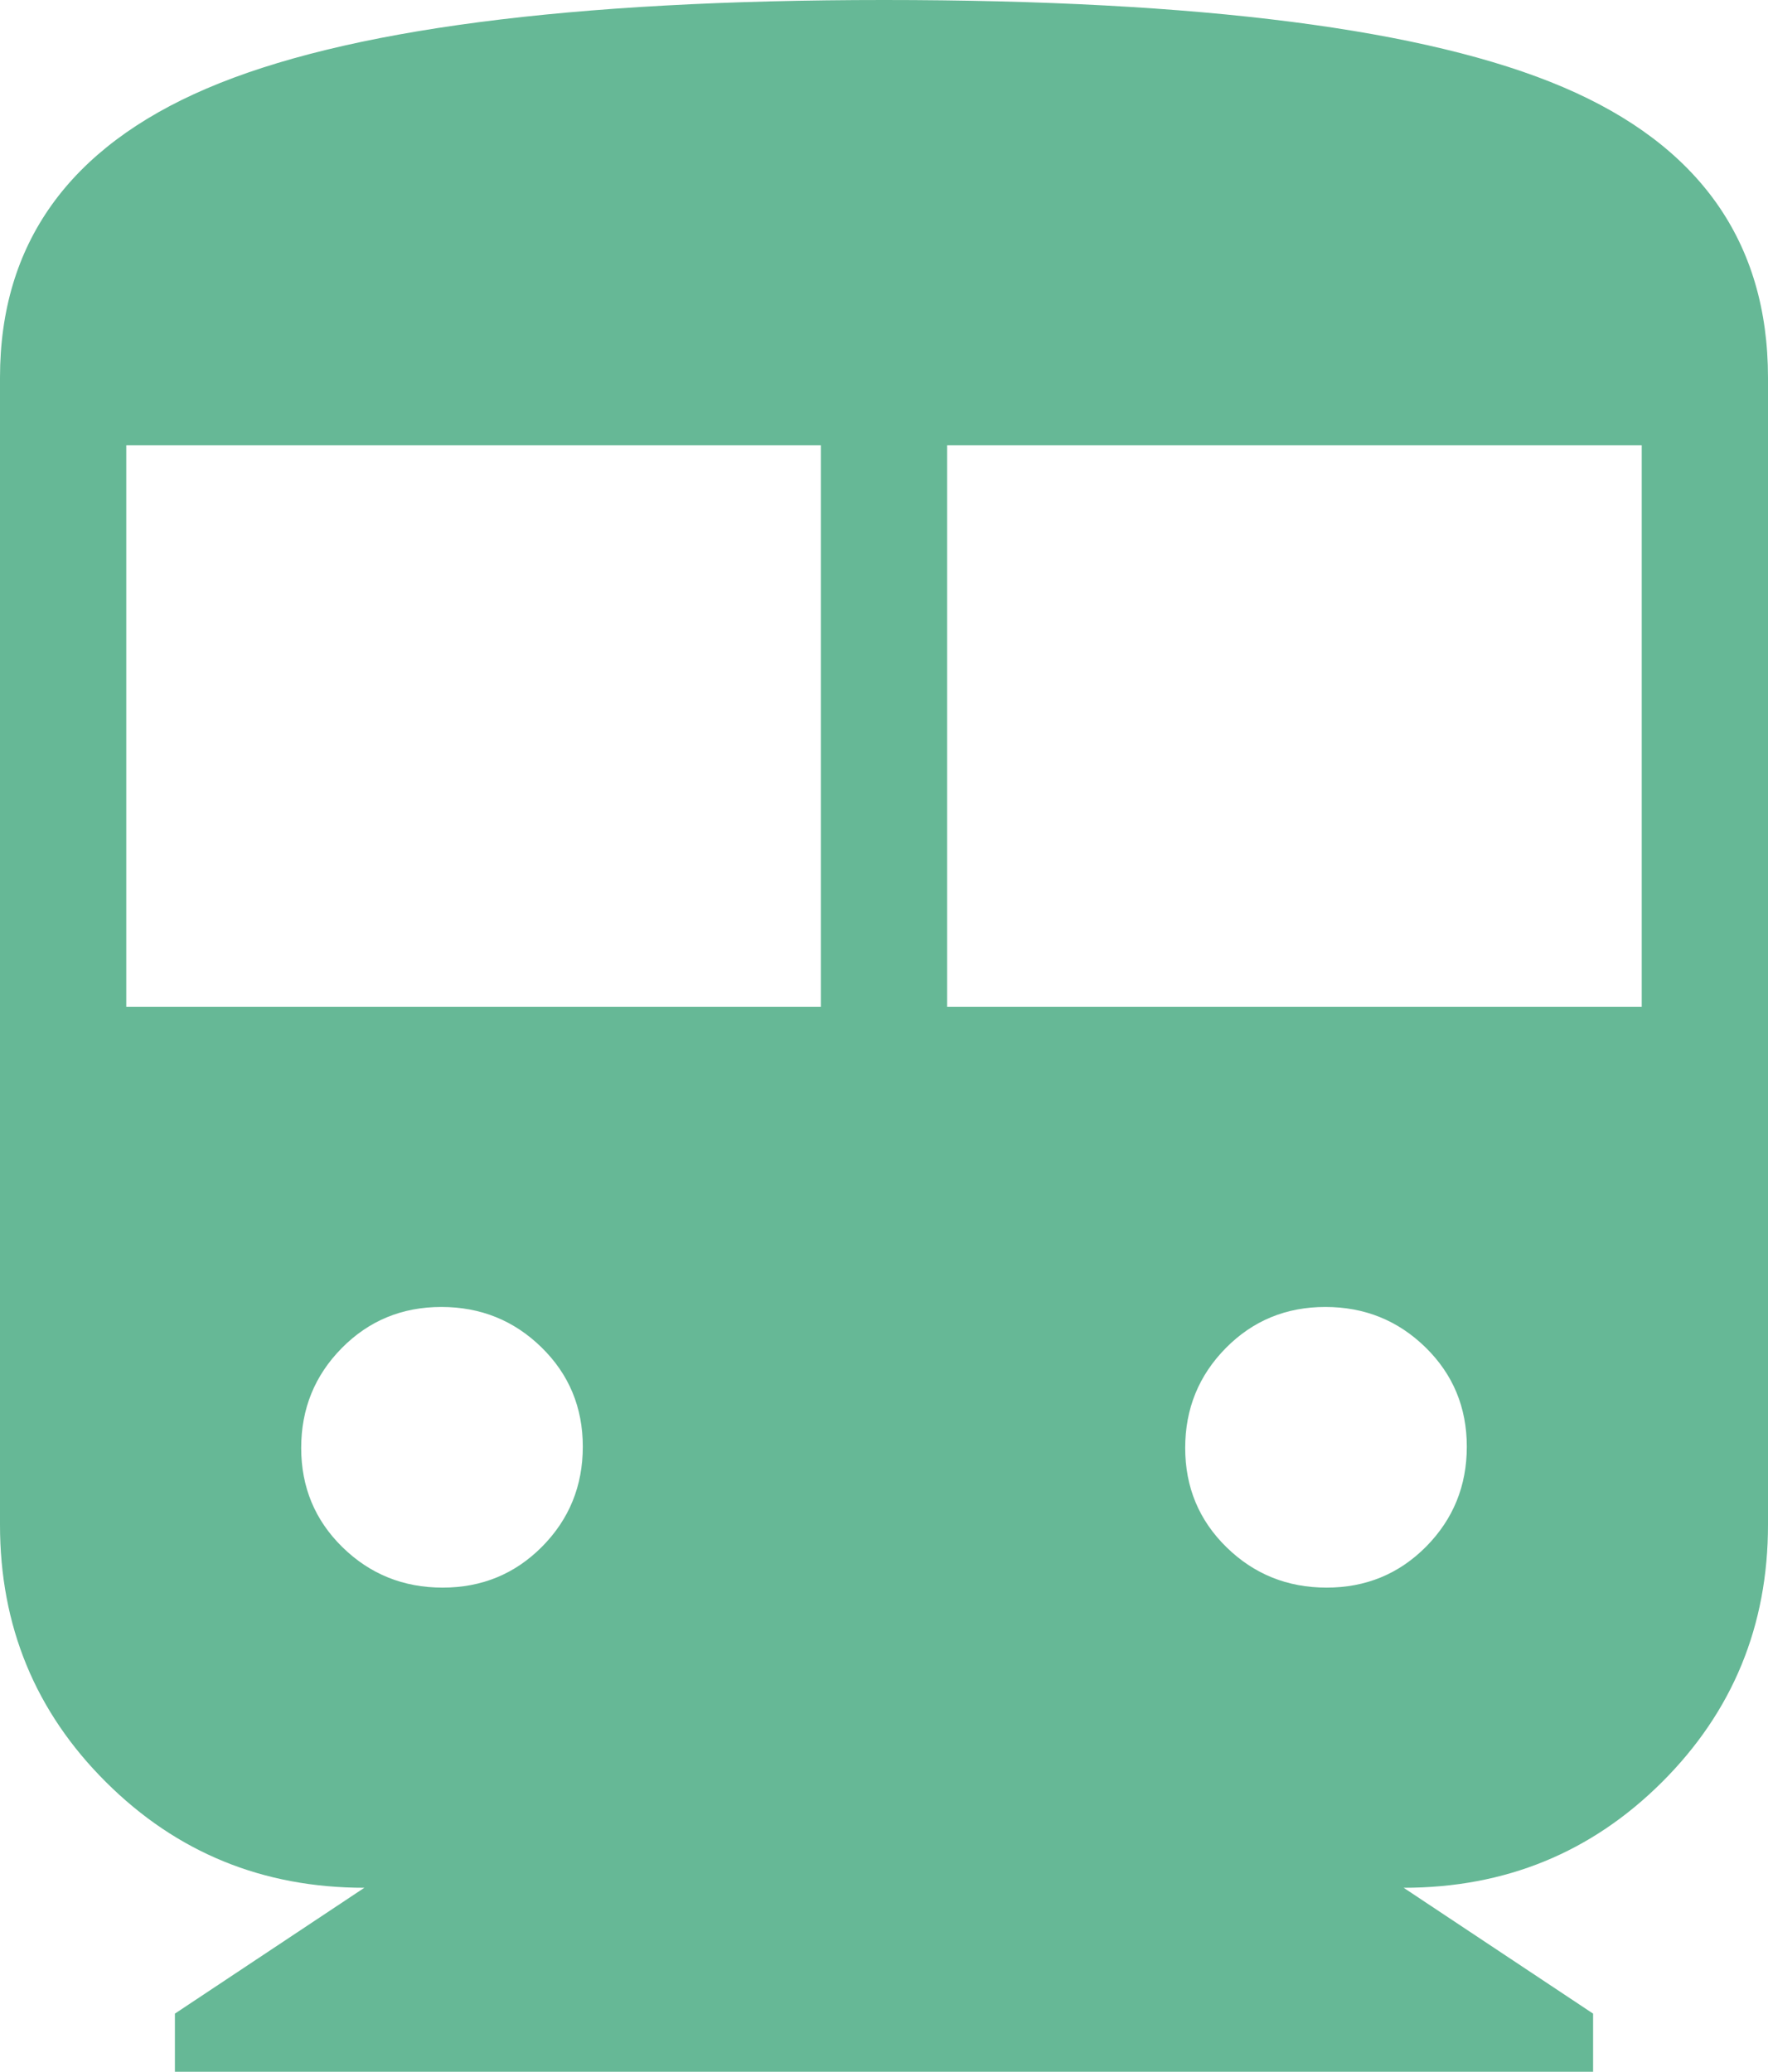 <svg width="64" height="75" viewBox="0 0 64 75" fill="none" xmlns="http://www.w3.org/2000/svg">
<path d="M6.331 75V72.895L13.189 68.339C9.513 68.339 6.395 67.064 3.835 64.512C1.278 61.967 0 58.863 0 55.2V13.668C0 8.826 2.494 5.338 7.483 3.203C12.469 1.068 20.642 0 32 0C43.468 0 51.668 1.054 56.599 3.162C61.53 5.27 63.997 8.772 64 13.668V55.195C64 58.858 62.72 61.965 60.16 64.517C57.603 67.065 54.487 68.339 50.811 68.339L57.669 72.895V75H6.331ZM4.571 36.448H29.714V16.119H4.571V36.448ZM34.286 36.448H59.429V16.119H34.286V36.448ZM16.023 57.473C17.443 57.473 18.644 56.978 19.625 55.988C20.607 54.995 21.097 53.789 21.097 52.371C21.097 50.952 20.6 49.755 19.607 48.781C18.61 47.803 17.4 47.313 15.977 47.313C14.554 47.313 13.353 47.809 12.375 48.799C11.393 49.792 10.903 50.998 10.903 52.416C10.903 53.835 11.4 55.031 12.393 56.006C13.39 56.984 14.6 57.473 16.023 57.473ZM48.023 57.473C49.443 57.473 50.644 56.978 51.625 55.988C52.606 54.995 53.097 53.789 53.097 52.371C53.097 50.952 52.6 49.755 51.607 48.781C50.61 47.803 49.4 47.313 47.977 47.313C46.554 47.313 45.353 47.809 44.375 48.799C43.394 49.792 42.903 50.998 42.903 52.416C42.903 53.835 43.4 55.031 44.393 56.006C45.39 56.984 46.6 57.473 48.023 57.473Z" fill="#66B896"/>
</svg>
